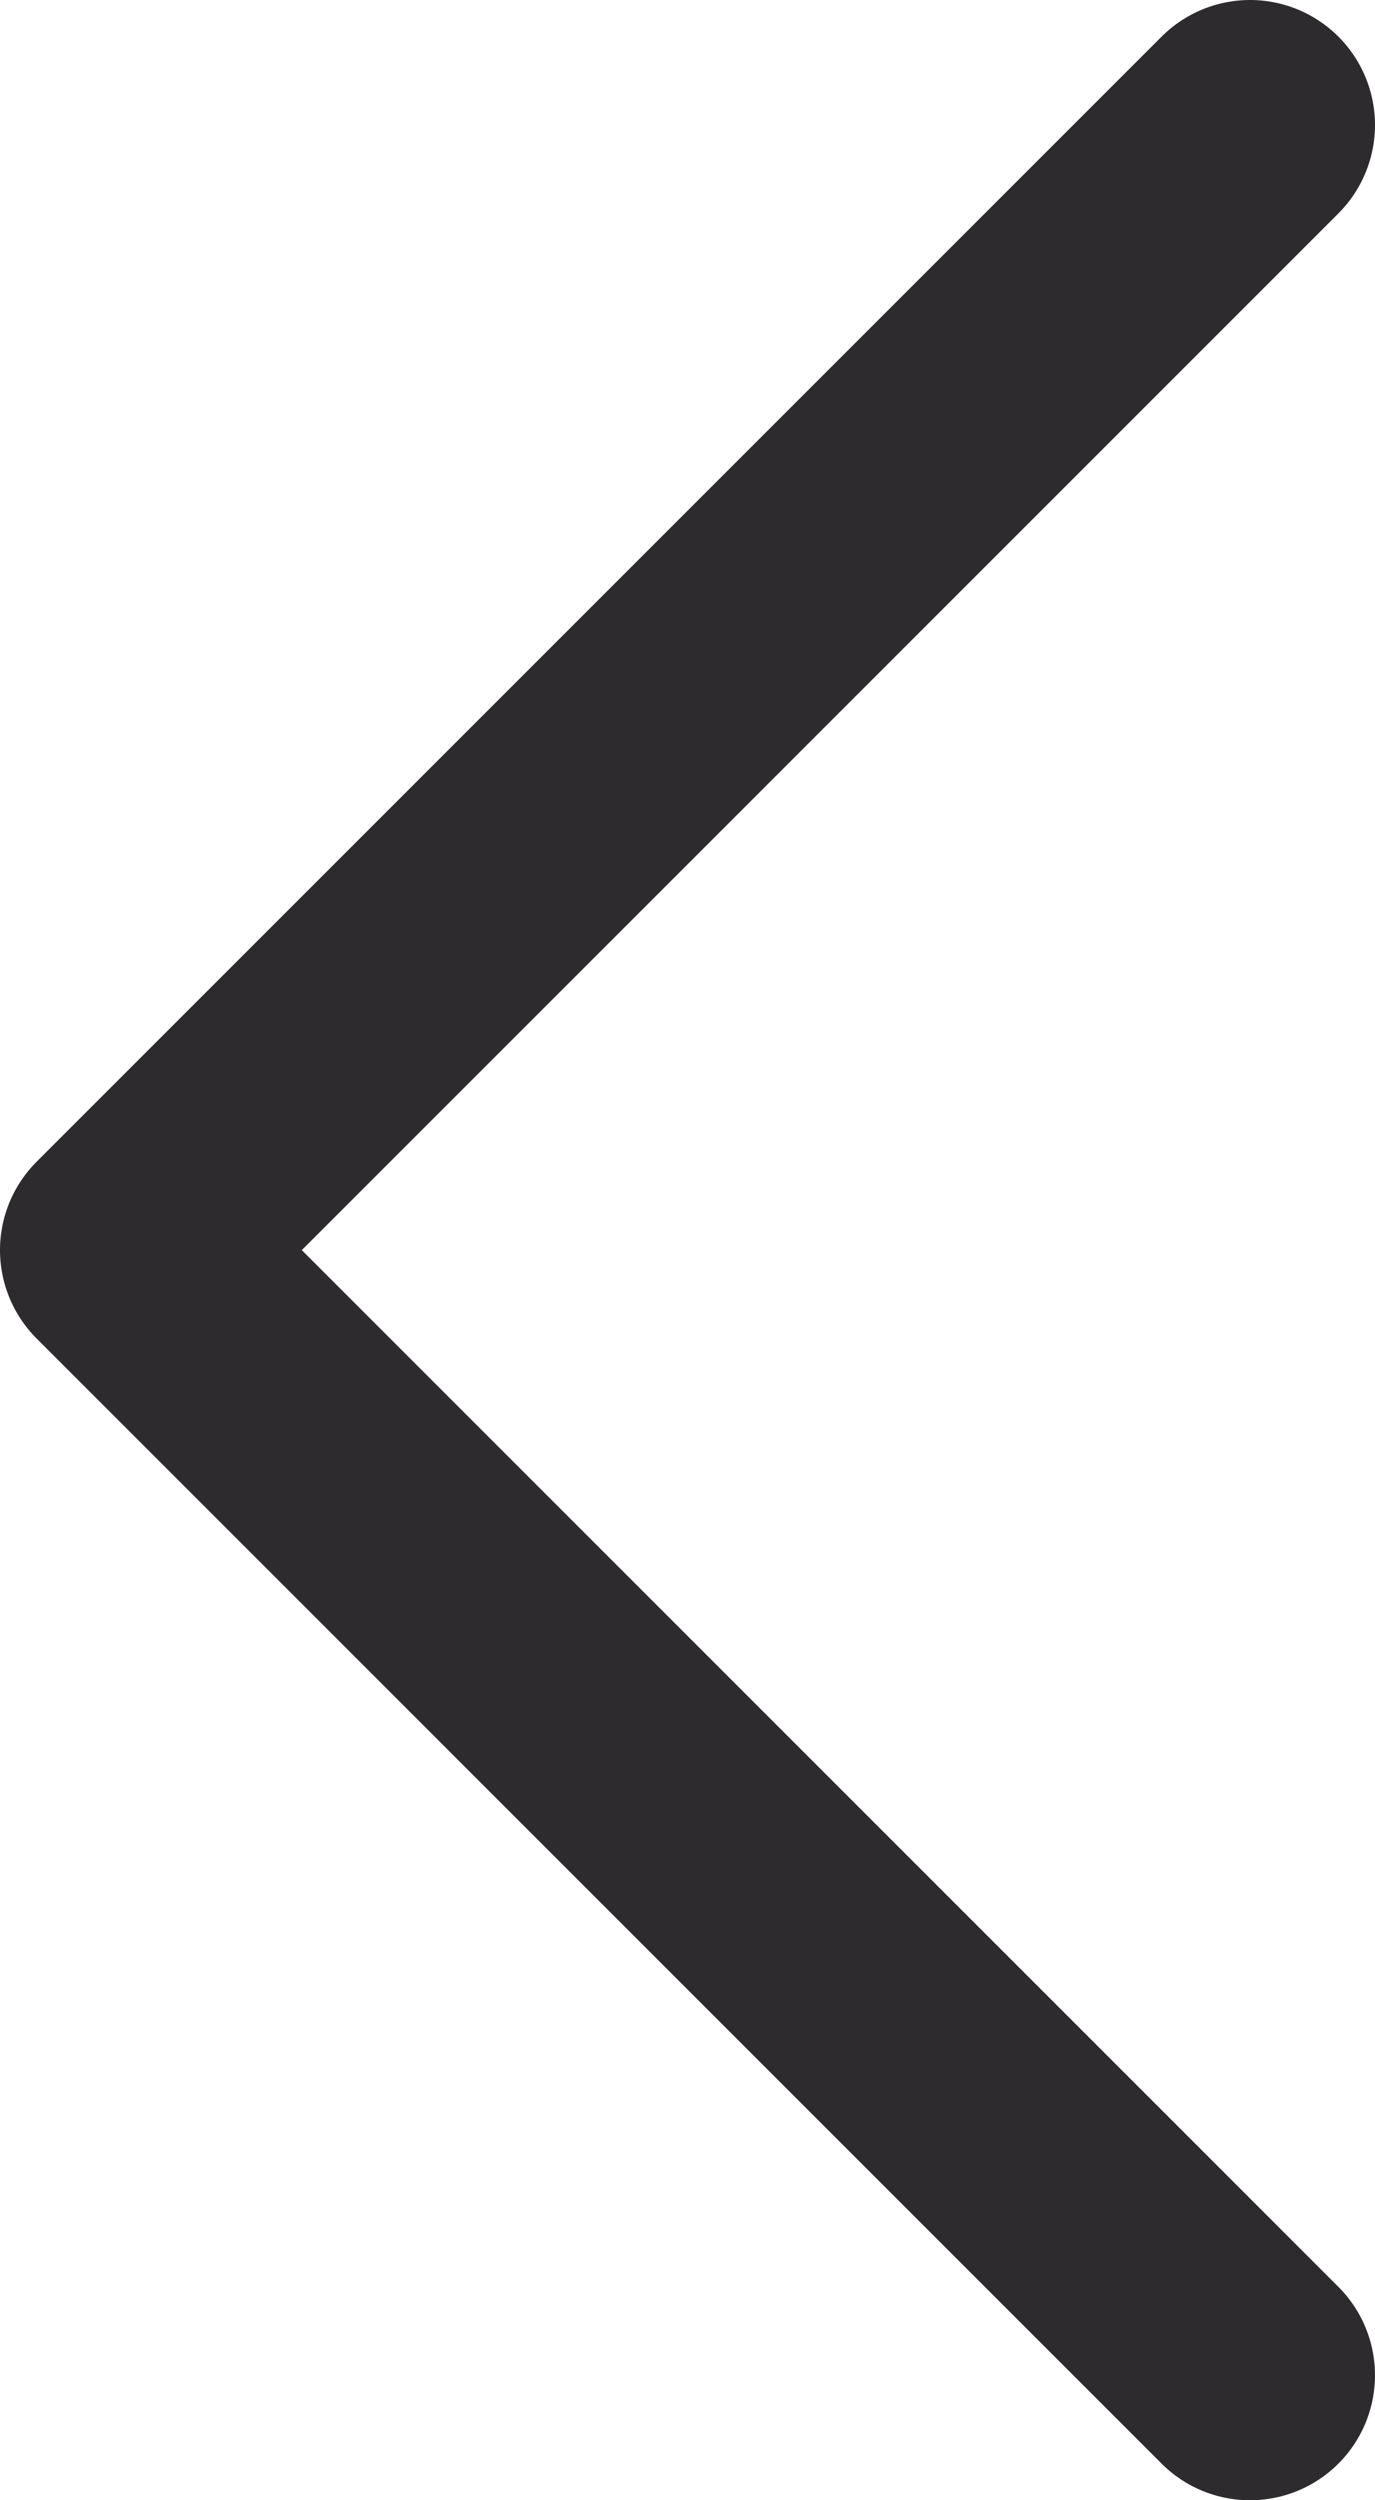 <svg width="11" height="20" viewBox="0 0 11 20" fill="none" xmlns="http://www.w3.org/2000/svg">
<path d="M10 1L1 10L10 19" stroke="#2D2B2D" stroke-width="2" stroke-linecap="round" stroke-linejoin="round"/>
</svg>
